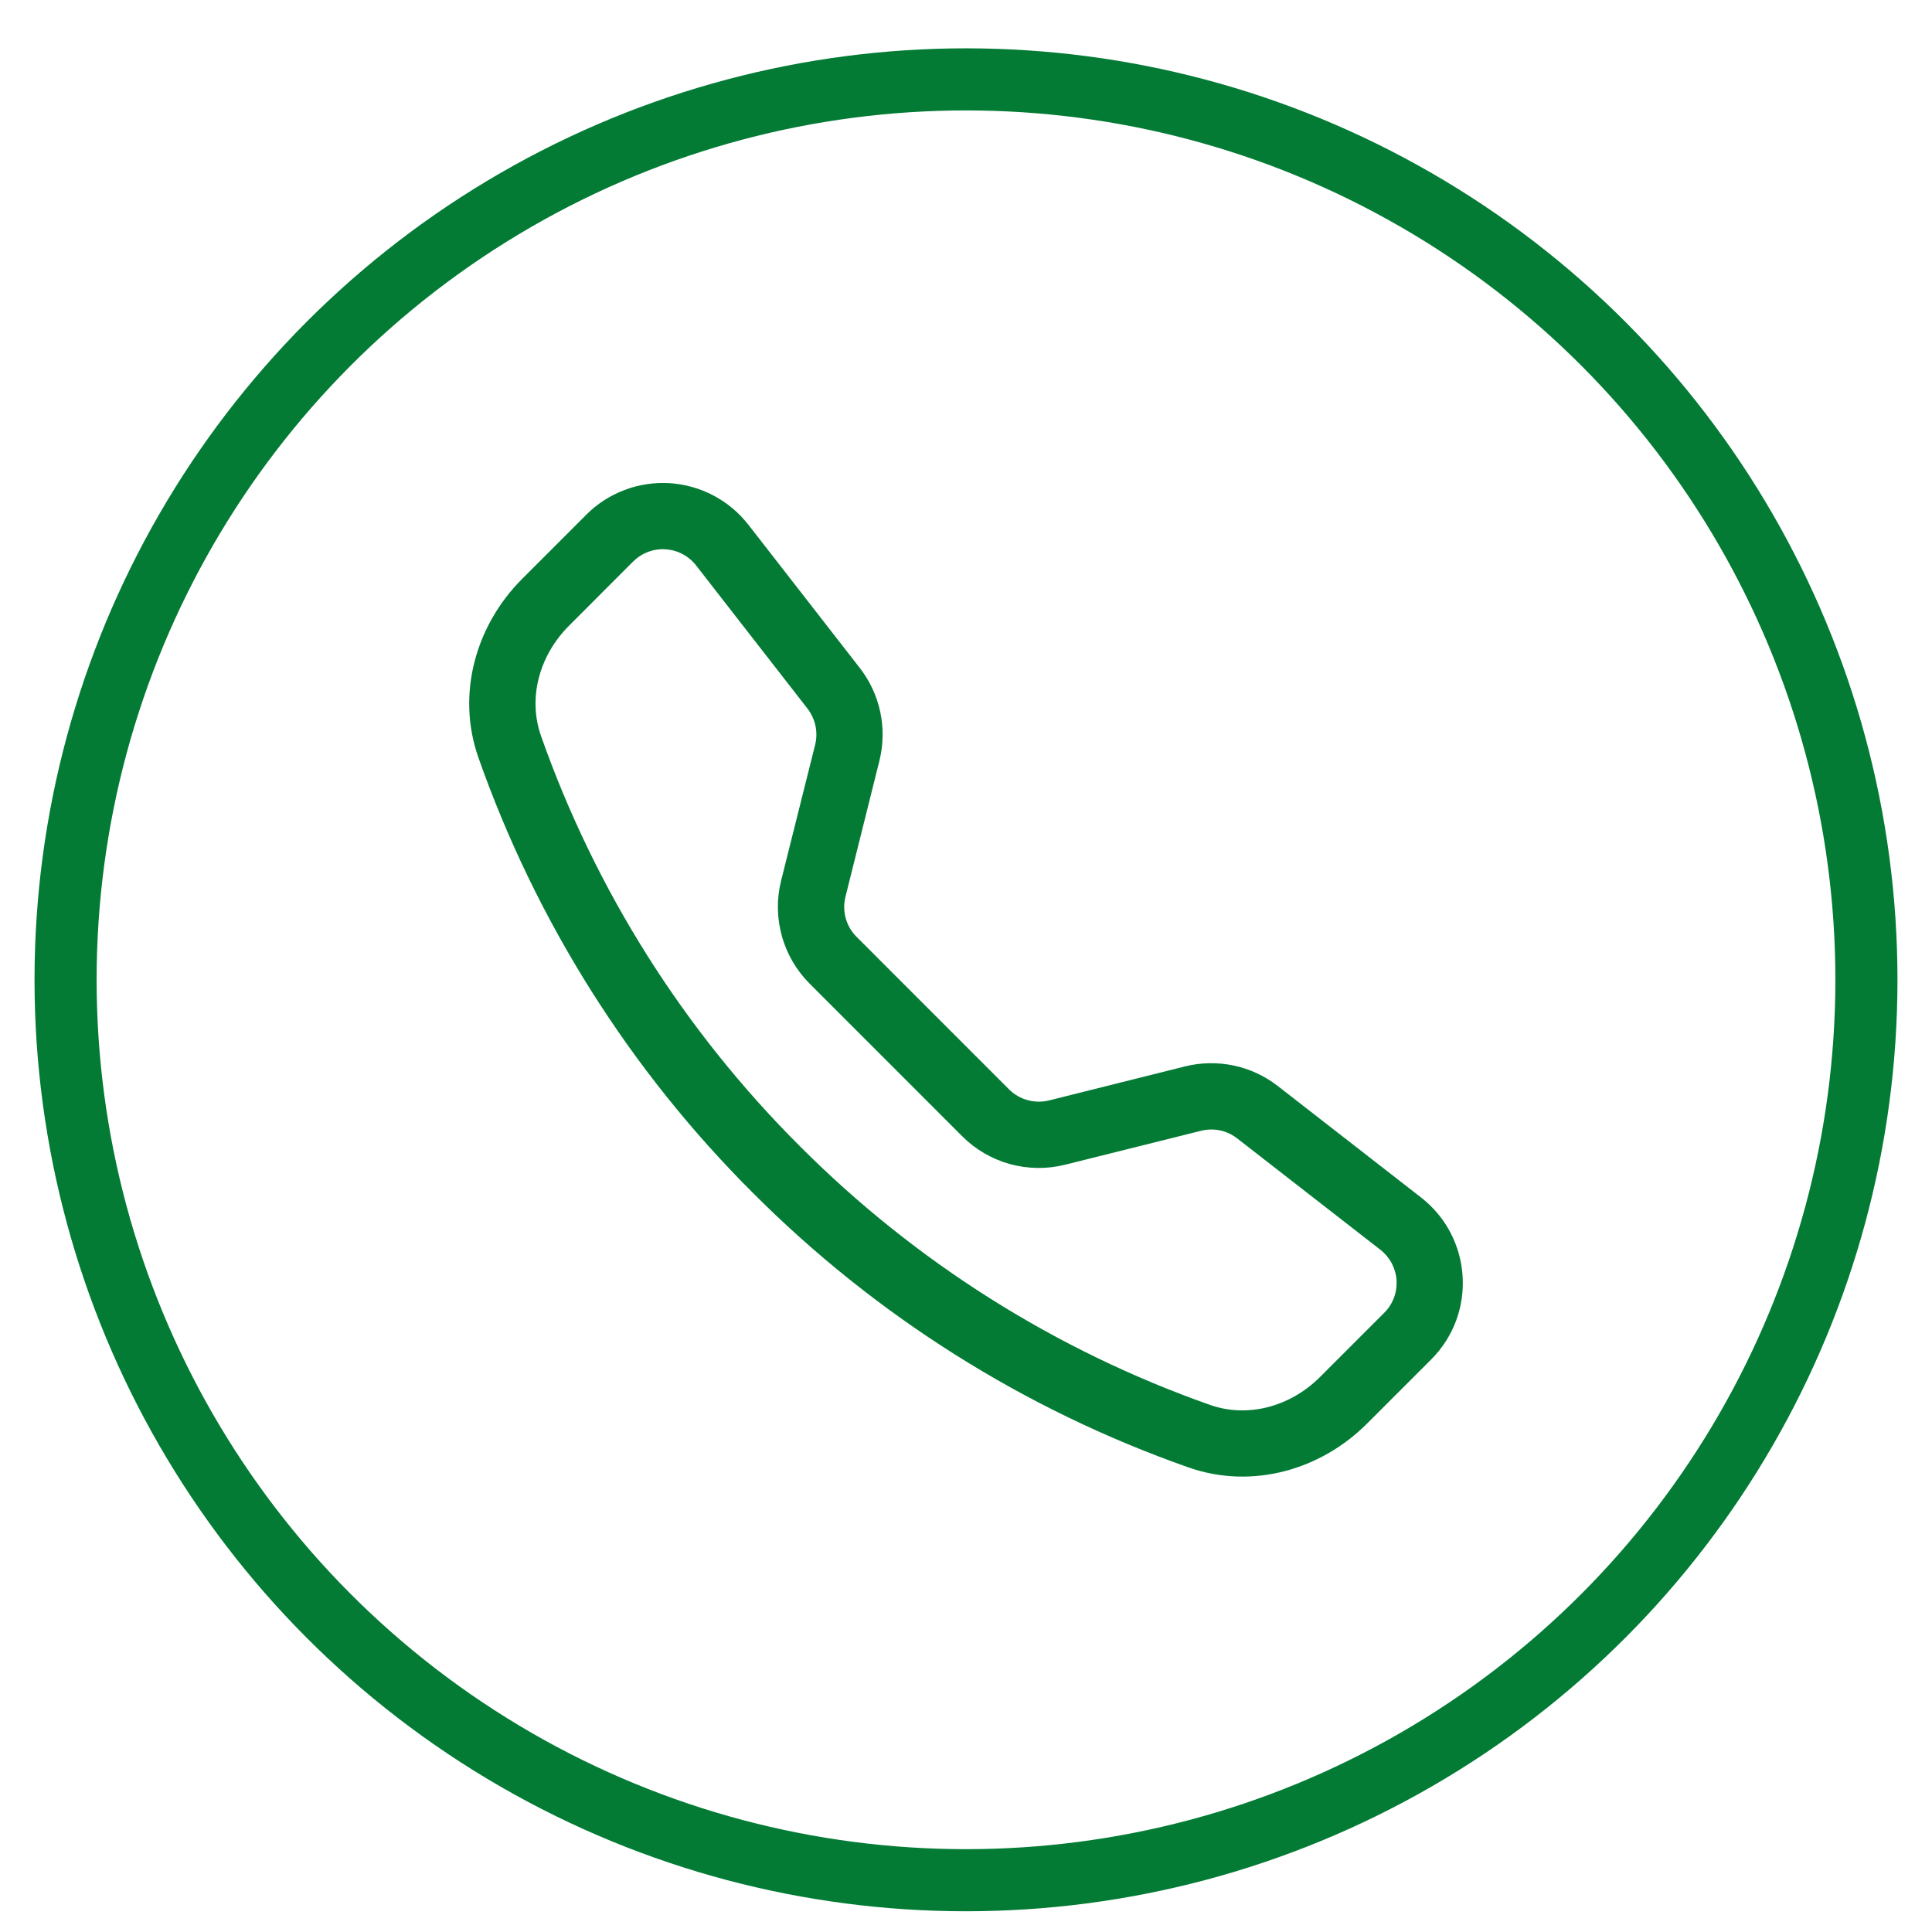 <svg width="35" height="35" viewBox="0 0 35 35" fill="none" xmlns="http://www.w3.org/2000/svg">
<g clip-path="url(#clip0_624_65)">
<path d="M12.611 10.244C12.545 10.159 12.461 10.088 12.365 10.038C12.27 9.987 12.164 9.958 12.056 9.951C11.948 9.944 11.84 9.96 11.739 9.999C11.638 10.037 11.546 10.097 11.469 10.173L10.306 11.338C9.763 11.882 9.563 12.653 9.8 13.329C10.785 16.127 12.388 18.668 14.489 20.763C16.584 22.864 19.124 24.466 21.923 25.452C22.599 25.689 23.37 25.489 23.914 24.945L25.077 23.782C25.154 23.706 25.213 23.614 25.252 23.513C25.29 23.412 25.306 23.303 25.3 23.195C25.293 23.087 25.263 22.982 25.213 22.886C25.162 22.791 25.092 22.707 25.006 22.64L22.411 20.622C22.32 20.551 22.214 20.502 22.101 20.478C21.988 20.455 21.871 20.457 21.759 20.485L19.295 21.1C18.966 21.182 18.622 21.178 18.295 21.088C17.968 20.997 17.671 20.824 17.431 20.584L14.668 17.82C14.428 17.58 14.254 17.282 14.164 16.956C14.073 16.629 14.068 16.285 14.15 15.956L14.767 13.492C14.795 13.38 14.797 13.263 14.773 13.15C14.749 13.037 14.7 12.931 14.63 12.839L12.611 10.244ZM10.62 9.325C10.817 9.128 11.053 8.975 11.314 8.877C11.574 8.778 11.853 8.736 12.131 8.753C12.409 8.771 12.68 8.847 12.926 8.977C13.172 9.107 13.388 9.288 13.559 9.508L15.577 12.102C15.947 12.578 16.077 13.198 15.931 13.783L15.316 16.247C15.284 16.375 15.286 16.508 15.321 16.635C15.356 16.762 15.423 16.877 15.516 16.97L18.28 19.735C18.373 19.828 18.489 19.895 18.616 19.93C18.743 19.965 18.877 19.967 19.005 19.935L21.467 19.319C21.756 19.247 22.057 19.242 22.349 19.303C22.64 19.364 22.913 19.491 23.148 19.674L25.742 21.692C26.675 22.418 26.76 23.796 25.926 24.629L24.762 25.793C23.93 26.625 22.686 26.991 21.526 26.582C18.557 25.538 15.862 23.838 13.639 21.61C11.411 19.388 9.712 16.693 8.667 13.725C8.26 12.566 8.625 11.321 9.458 10.488L10.621 9.325H10.62Z" fill="#037B35"/>
</g>
<circle cx="17.5" cy="17.75" r="16.312" stroke="#037B35" stroke-width="1.125"/>
<defs>
<clipPath id="clip0_624_65">
<rect width="18" height="18" fill="white" transform="translate(8.5 8.75)"/>
</clipPath>
</defs>
</svg>
